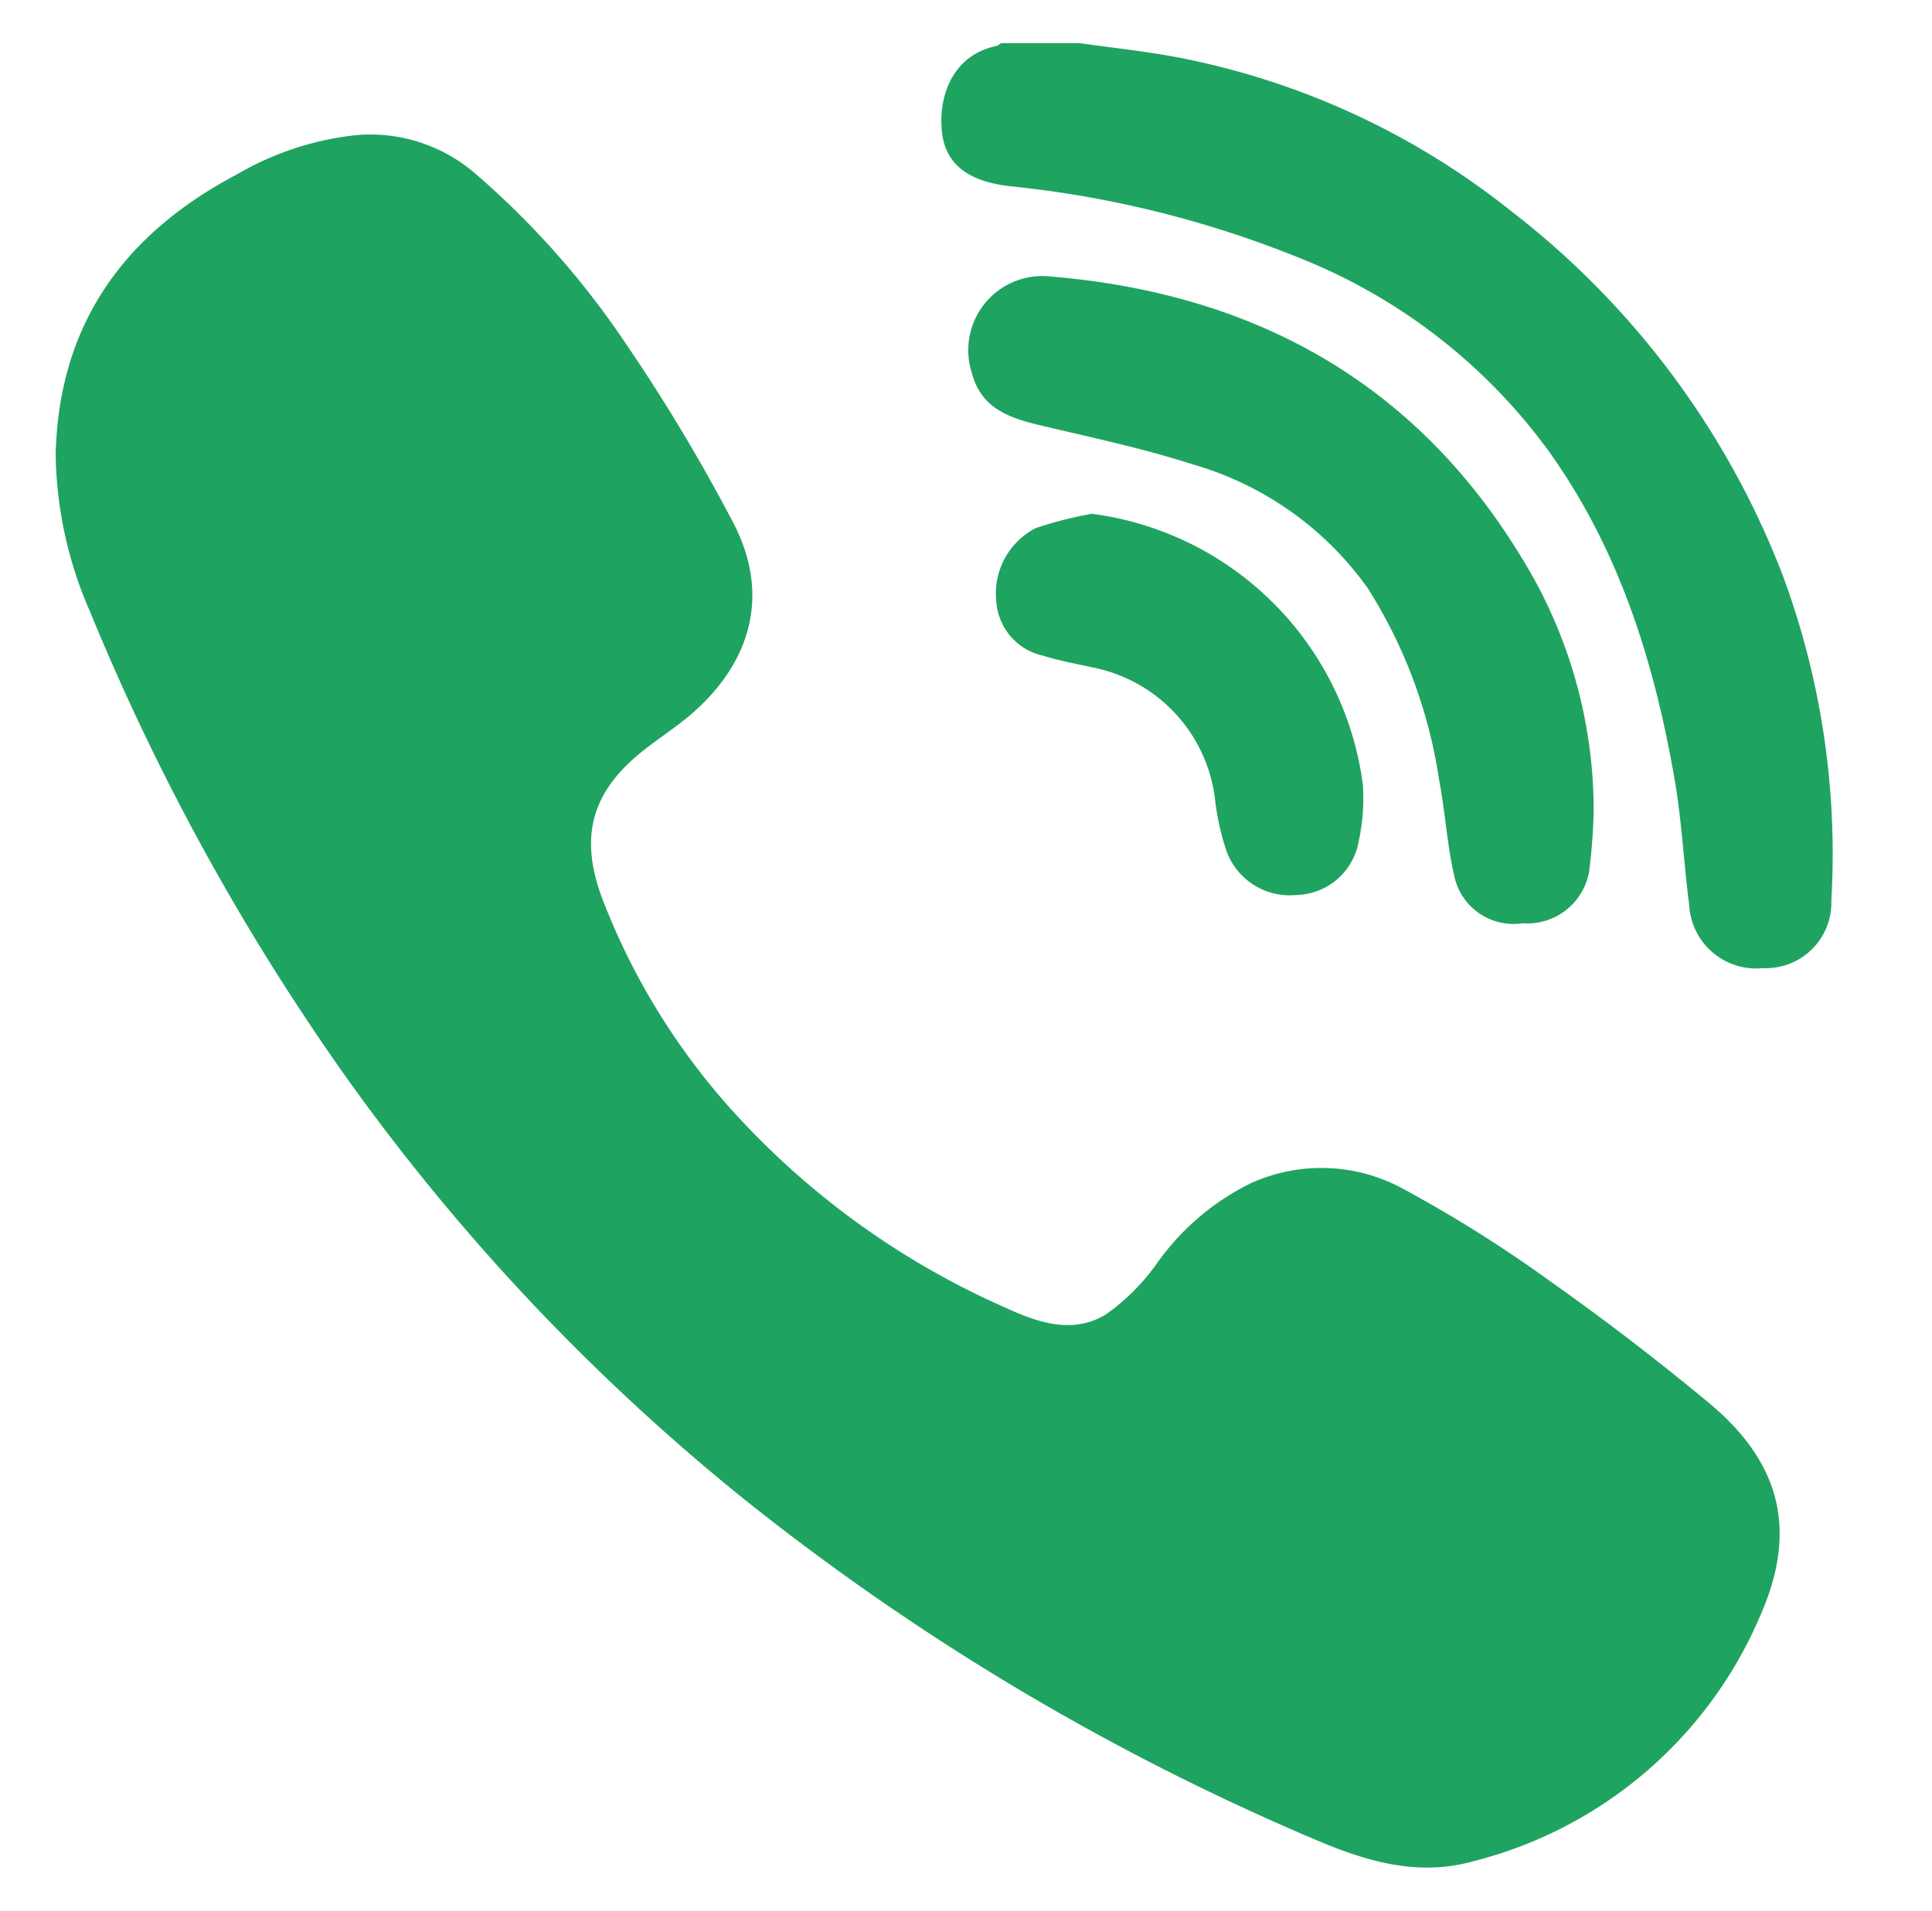 <svg xmlns="http://www.w3.org/2000/svg" xmlns:xlink="http://www.w3.org/1999/xlink" width="91" height="90" viewBox="0 0 91 90">
  <defs>
    <clipPath id="clip-ติดต่อ">
      <rect width="91" height="90"/>
    </clipPath>
  </defs>
  <g id="ติดต่อ" clip-path="url(#clip-ติดต่อ)">
    <g id="Group_12434" data-name="Group 12434" transform="translate(2.623 2.032)">
      <path id="Path_16877" data-name="Path 16877" d="M3077.023,1475.676c1.487.211,2.986.369,4.462.639a36.08,36.08,0,0,1,15.844,7.251,39.611,39.611,0,0,1,12.823,17.19,37.741,37.741,0,0,1,2.285,15.311,3.08,3.08,0,0,1-3.2,3.179,3.16,3.16,0,0,1-3.495-2.978c-.257-1.993-.353-4.014-.7-5.989-.975-5.582-2.652-10.906-6.042-15.558a26.758,26.758,0,0,0-11.695-8.959,49.567,49.567,0,0,0-13.538-3.344c-2.054-.234-3.1-1.084-3.232-2.662-.145-1.815.664-3.561,2.589-3.948.074-.013.138-.087.206-.132Z" transform="translate(-3028.802 -1475.676)" fill="#1fa361"/>
      <path id="Path_16878" data-name="Path 16878" d="M3054.128,1492.461c.13-6.146,3.213-10.41,8.52-13.212a14.117,14.117,0,0,1,5.6-1.855,7.558,7.558,0,0,1,5.661,1.822,39.935,39.935,0,0,1,7.093,8.025,84.449,84.449,0,0,1,5.033,8.394c2.015,3.854.455,7.231-2.553,9.5-.514.387-1.041.753-1.55,1.145-2.528,1.947-3.187,4.085-2.053,7.089a32.006,32.006,0,0,0,5.932,9.762,37.919,37.919,0,0,0,12.907,9.427c1.57.728,3.262,1.366,4.881.379a10.094,10.094,0,0,0,2.443-2.461,11.7,11.7,0,0,1,4.36-3.706,8.035,8.035,0,0,1,7.212.265,62.719,62.719,0,0,1,6.939,4.365c2.532,1.787,5,3.685,7.388,5.661,3.431,2.83,4.263,6.042,2.462,10.1a20.013,20.013,0,0,1-13.474,11.53c-2.716.771-5.225-.041-7.641-1.082a114.761,114.761,0,0,1-26.828-16.042,100.438,100.438,0,0,1-18.544-19.651,110.338,110.338,0,0,1-12.188-22.122A18.975,18.975,0,0,1,3054.128,1492.461Z" transform="translate(-3054.128 -1473.057)" fill="#1fa361"/>
      <path id="Path_16879" data-name="Path 16879" d="M3100.454,1505.161a26.917,26.917,0,0,1-.209,2.835,2.948,2.948,0,0,1-3.128,2.474,2.853,2.853,0,0,1-3.225-2.209c-.344-1.489-.43-3.039-.718-4.543a23.229,23.229,0,0,0-3.367-9.038,15.3,15.3,0,0,0-8.274-5.836c-2.356-.759-4.795-1.268-7.207-1.843-1.448-.346-2.746-.822-3.164-2.466a3.489,3.489,0,0,1,3.674-4.533c9.995.822,17.756,5.312,22.754,14.148A22.619,22.619,0,0,1,3100.454,1505.161Z" transform="translate(-3028.013 -1469.013)" fill="#1fa361"/>
      <path id="Path_16880" data-name="Path 16880" d="M3076.049,1484.387a14.8,14.8,0,0,1,12.764,12.779,9.609,9.609,0,0,1-.2,2.655,3.055,3.055,0,0,1-2.947,2.524,3.166,3.166,0,0,1-3.313-2.176,11.848,11.848,0,0,1-.5-2.286,7.2,7.2,0,0,0-5.811-6.266c-.761-.173-1.535-.307-2.277-.542a2.808,2.808,0,0,1-2.218-2.538,3.464,3.464,0,0,1,1.858-3.476A18.016,18.016,0,0,1,3076.049,1484.387Z" transform="translate(-3027.241 -1462.217)" fill="#1fa361"/>
    </g>
  </g>
</svg>
